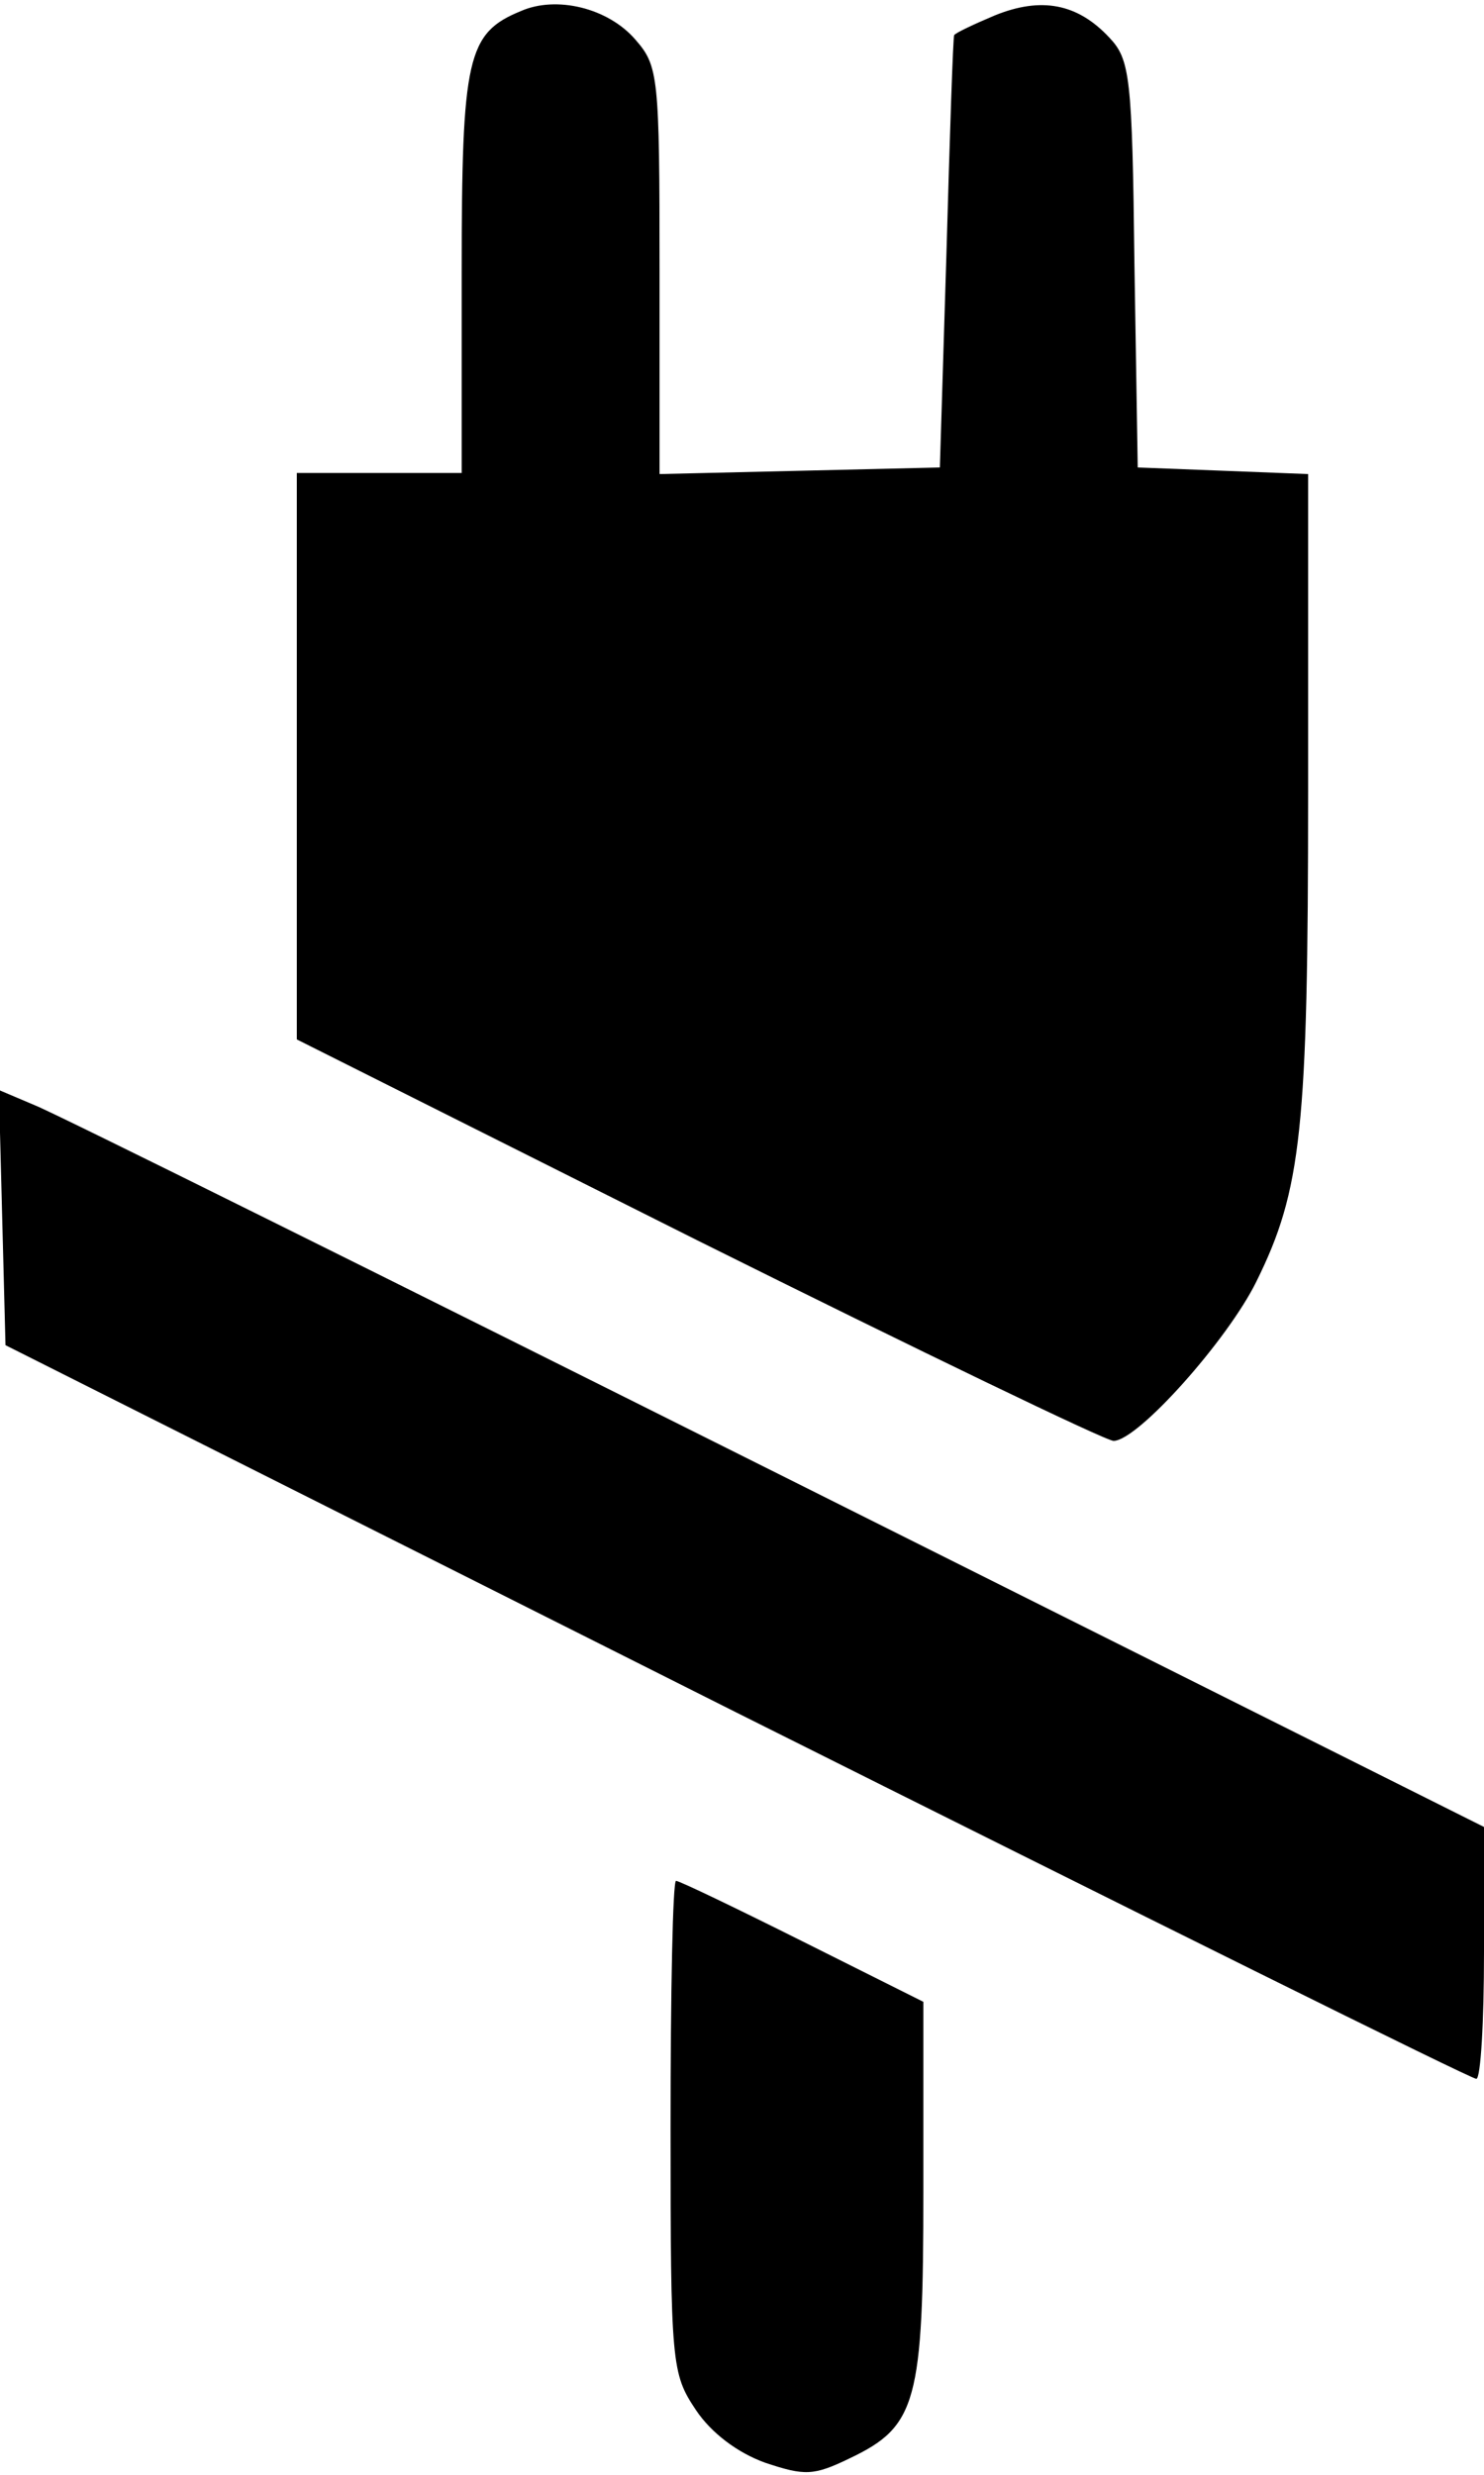 <?xml version="1.0" standalone="no"?>
<!DOCTYPE svg PUBLIC "-//W3C//DTD SVG 20010904//EN"
 "http://www.w3.org/TR/2001/REC-SVG-20010904/DTD/svg10.dtd">
<svg version="1.0" xmlns="http://www.w3.org/2000/svg"
 width="135pt" height="225pt" viewBox="0 0 135 225"
 preserveAspectRatio="xMidYMid meet">
<g transform="translate(0,225) scale(0.1,-0.1)"
fill="#000000" stroke="none">
<path d="M474 2240 c-49 -20 -54 -42 -54 -237 l0 -183 -75 0 -75 0 0 -258 0
-257 365 -183 c201 -100 371 -182 378 -182 22 0 104 92 130 145 41 83 47 138
47 445 l0 289 -77 3 -78 3 -3 185 c-2 171 -4 186 -23 206 -29 31 -62 37 -104
20 -19 -8 -36 -16 -37 -18 -1 -2 -4 -91 -7 -198 l-6 -195 -127 -3 -128 -3 0
185 c0 177 -1 186 -22 210 -25 29 -72 40 -104 26z"/>
<path d="M2 1143 l3 -116 665 -334 c366 -183 668 -333 673 -333 4 0 7 52 7
115 l0 114 -642 321 c-354 177 -658 328 -676 335 l-33 14 3 -116z"/>
<path d="M610 316 c0 -216 1 -224 23 -257 14 -21 38 -39 63 -48 36 -12 44 -12
77 4 61 29 67 51 67 244 l0 171 -110 55 c-60 30 -112 55 -115 55 -3 0 -5 -101
-5 -224z"/>
</g>
</svg>
